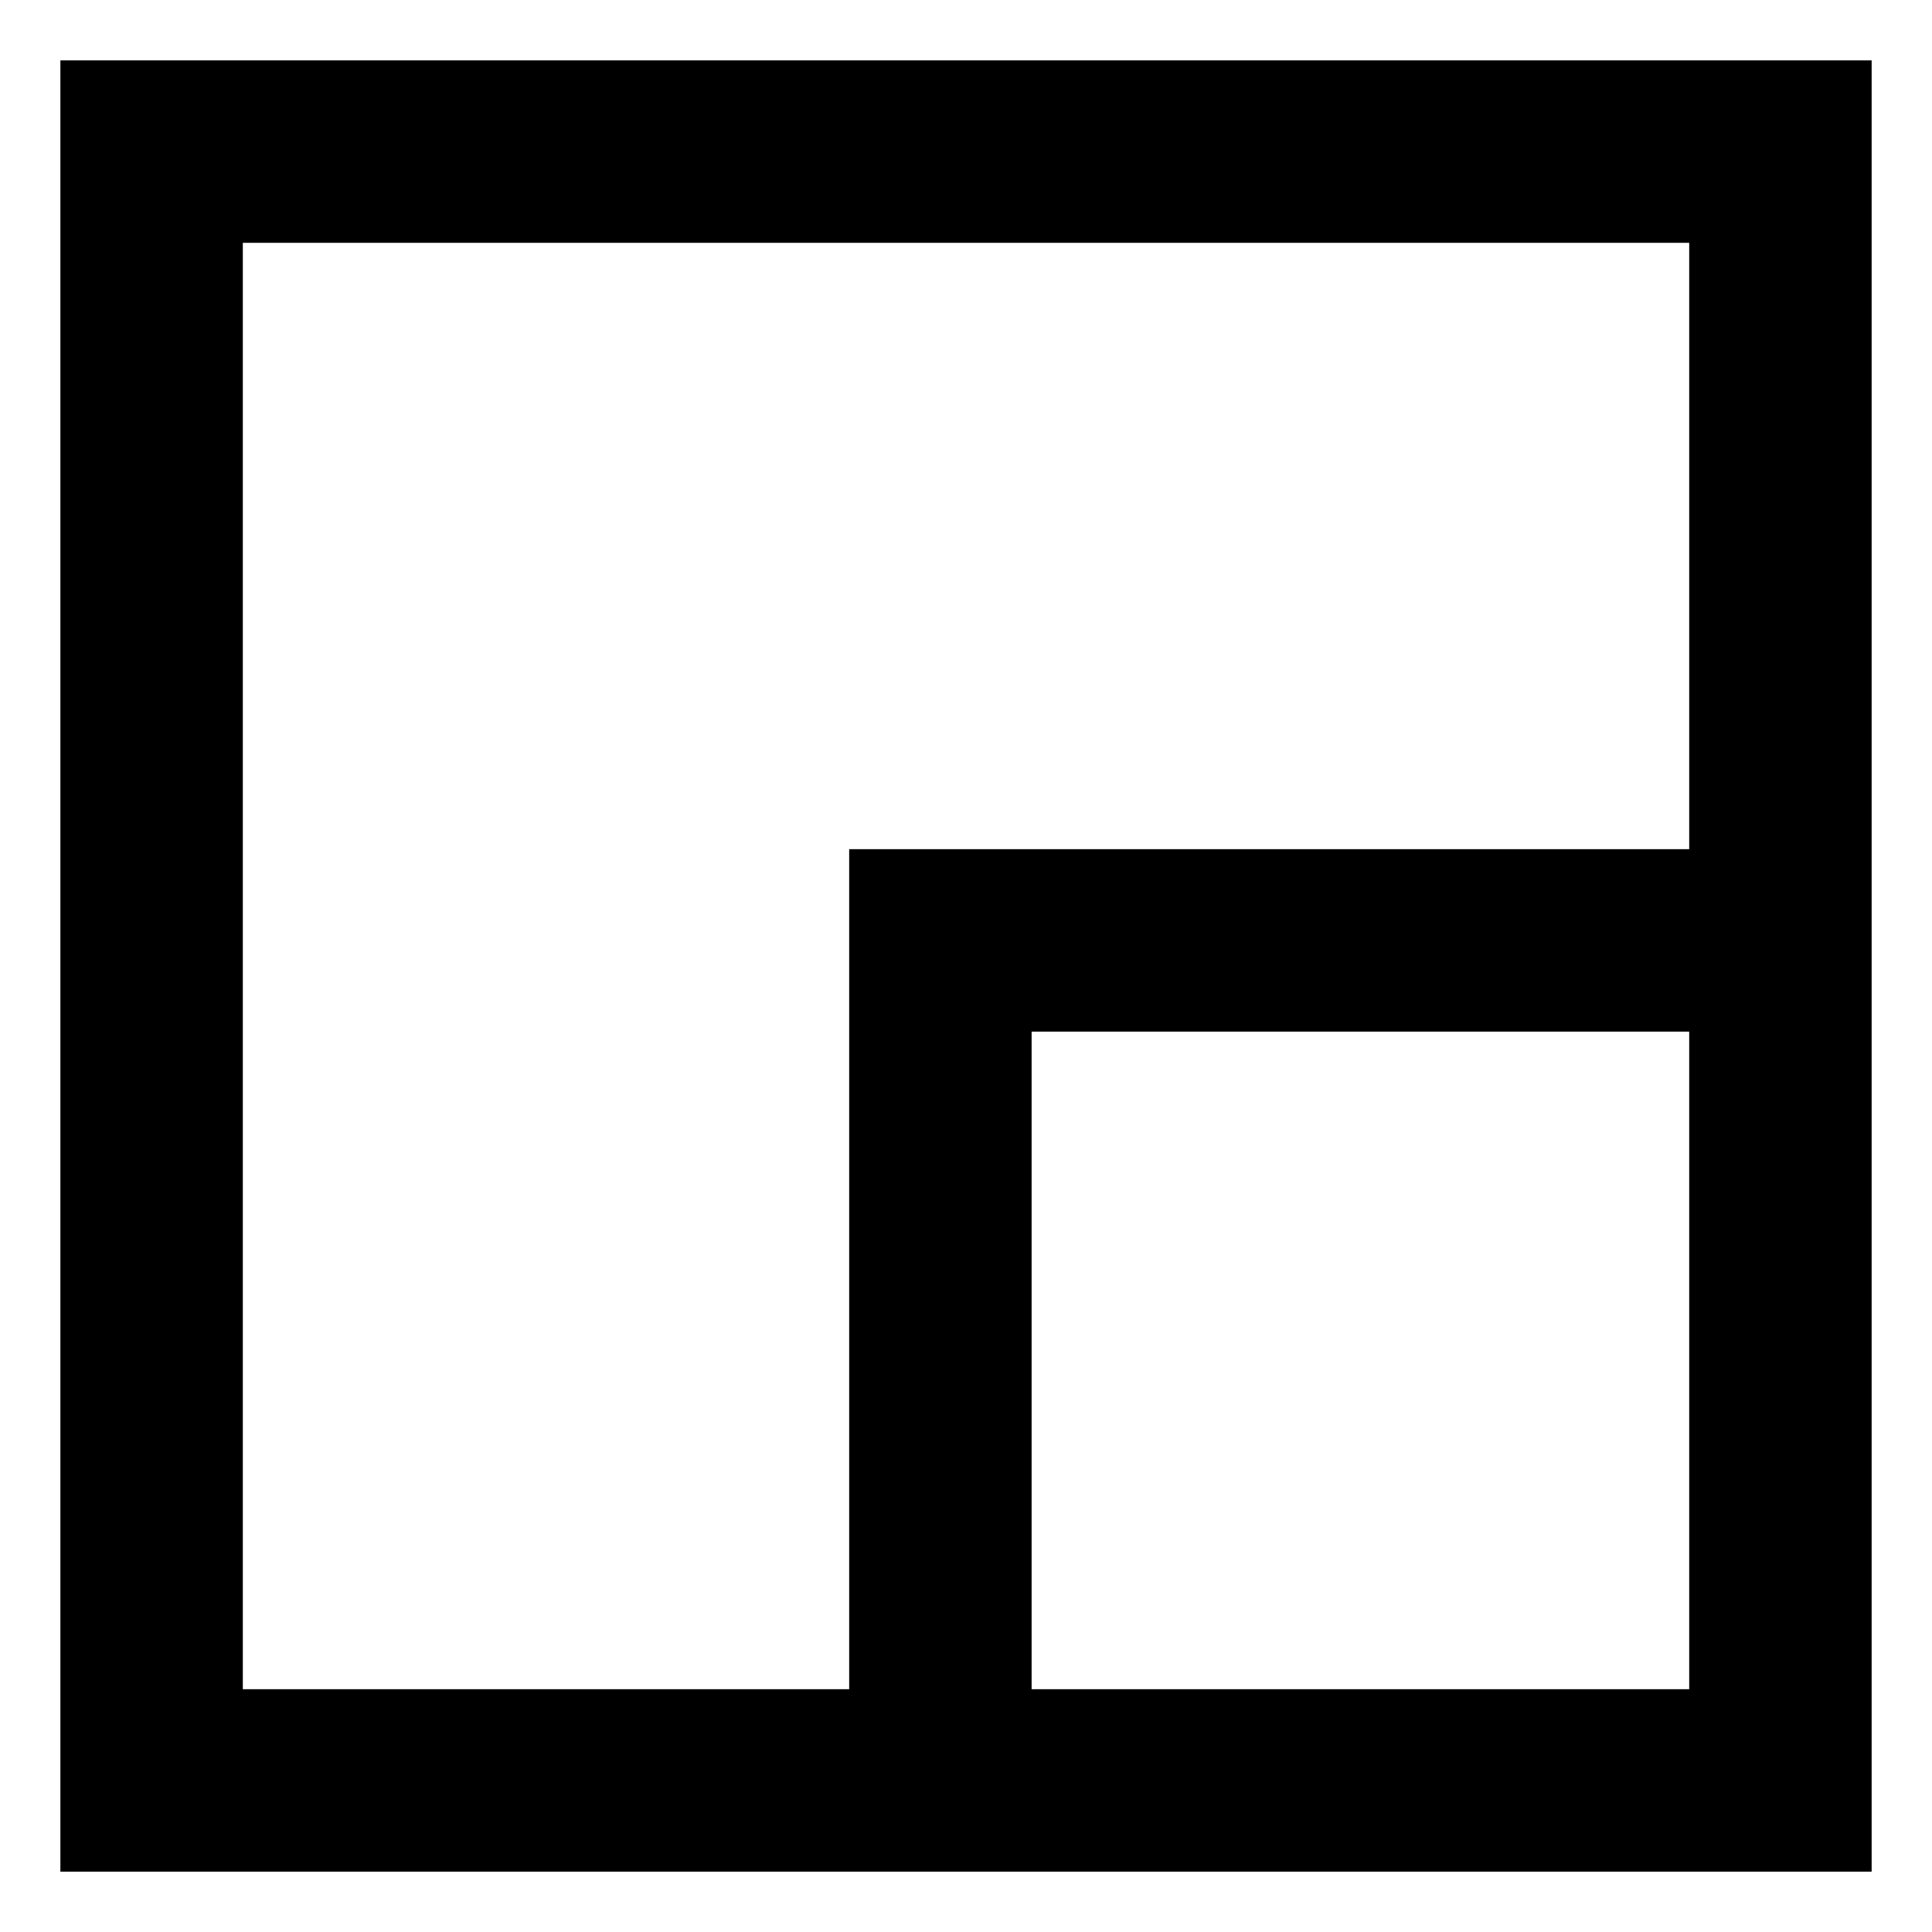 <?xml version="1.0" encoding="UTF-8" standalone="no"?>
<!-- Created with Inkscape (http://www.inkscape.org/) -->

<svg
   width="256"
   height="256"
   viewBox="0 0 67.733 67.733"
   version="1.1"
   id="svg1"
   inkscape:version="1.3.2 (091e20e, 2023-11-25, custom)"
   sodipodi:docname="SystemTray.svg"
   inkscape:export-filename="..\Application\Resource\Tray.png"
   inkscape:export-xdpi="96"
   inkscape:export-ydpi="96"
   xml:space="preserve"
   xmlns:inkscape="http://www.inkscape.org/namespaces/inkscape"
   xmlns:sodipodi="http://sodipodi.sourceforge.net/DTD/sodipodi-0.dtd"
   xmlns="http://www.w3.org/2000/svg"
   xmlns:svg="http://www.w3.org/2000/svg"><sodipodi:namedview
     id="namedview1"
     pagecolor="#505050"
     bordercolor="#ffffff"
     borderopacity="1"
     inkscape:showpageshadow="0"
     inkscape:pageopacity="0"
     inkscape:pagecheckerboard="1"
     inkscape:deskcolor="#d1d1d1"
     inkscape:document-units="px"
     inkscape:zoom="256"
     inkscape:cx="78.705078"
     inkscape:cy="114.53906"
     inkscape:window-width="1443"
     inkscape:window-height="492"
     inkscape:window-x="1922"
     inkscape:window-y="742"
     inkscape:window-maximized="0"
     inkscape:current-layer="layer1" /><defs
     id="defs1" /><g
     inkscape:label="Layer 1"
     inkscape:groupmode="layer"
     id="layer1"><path
       style="fill:#000000;stroke-width:0.696"
       d="M 65.617,33.867 V 2.117 H 33.867 2.117 V 33.867 65.617 H 33.867 65.617 Z M 36.167,48.591 V 36.167 H 48.591 59.221 V 48.591 59.221 H 48.591 36.167 Z M 8.513,33.867 V 8.513 H 33.867 59.221 V 19.142 29.771 H 46.291 29.771 V 46.291 59.221 H 19.142 8.513 Z"
       id="path1"
       sodipodi:nodetypes="ccccccccccccccccccccccccccccccc" /></g></svg>
